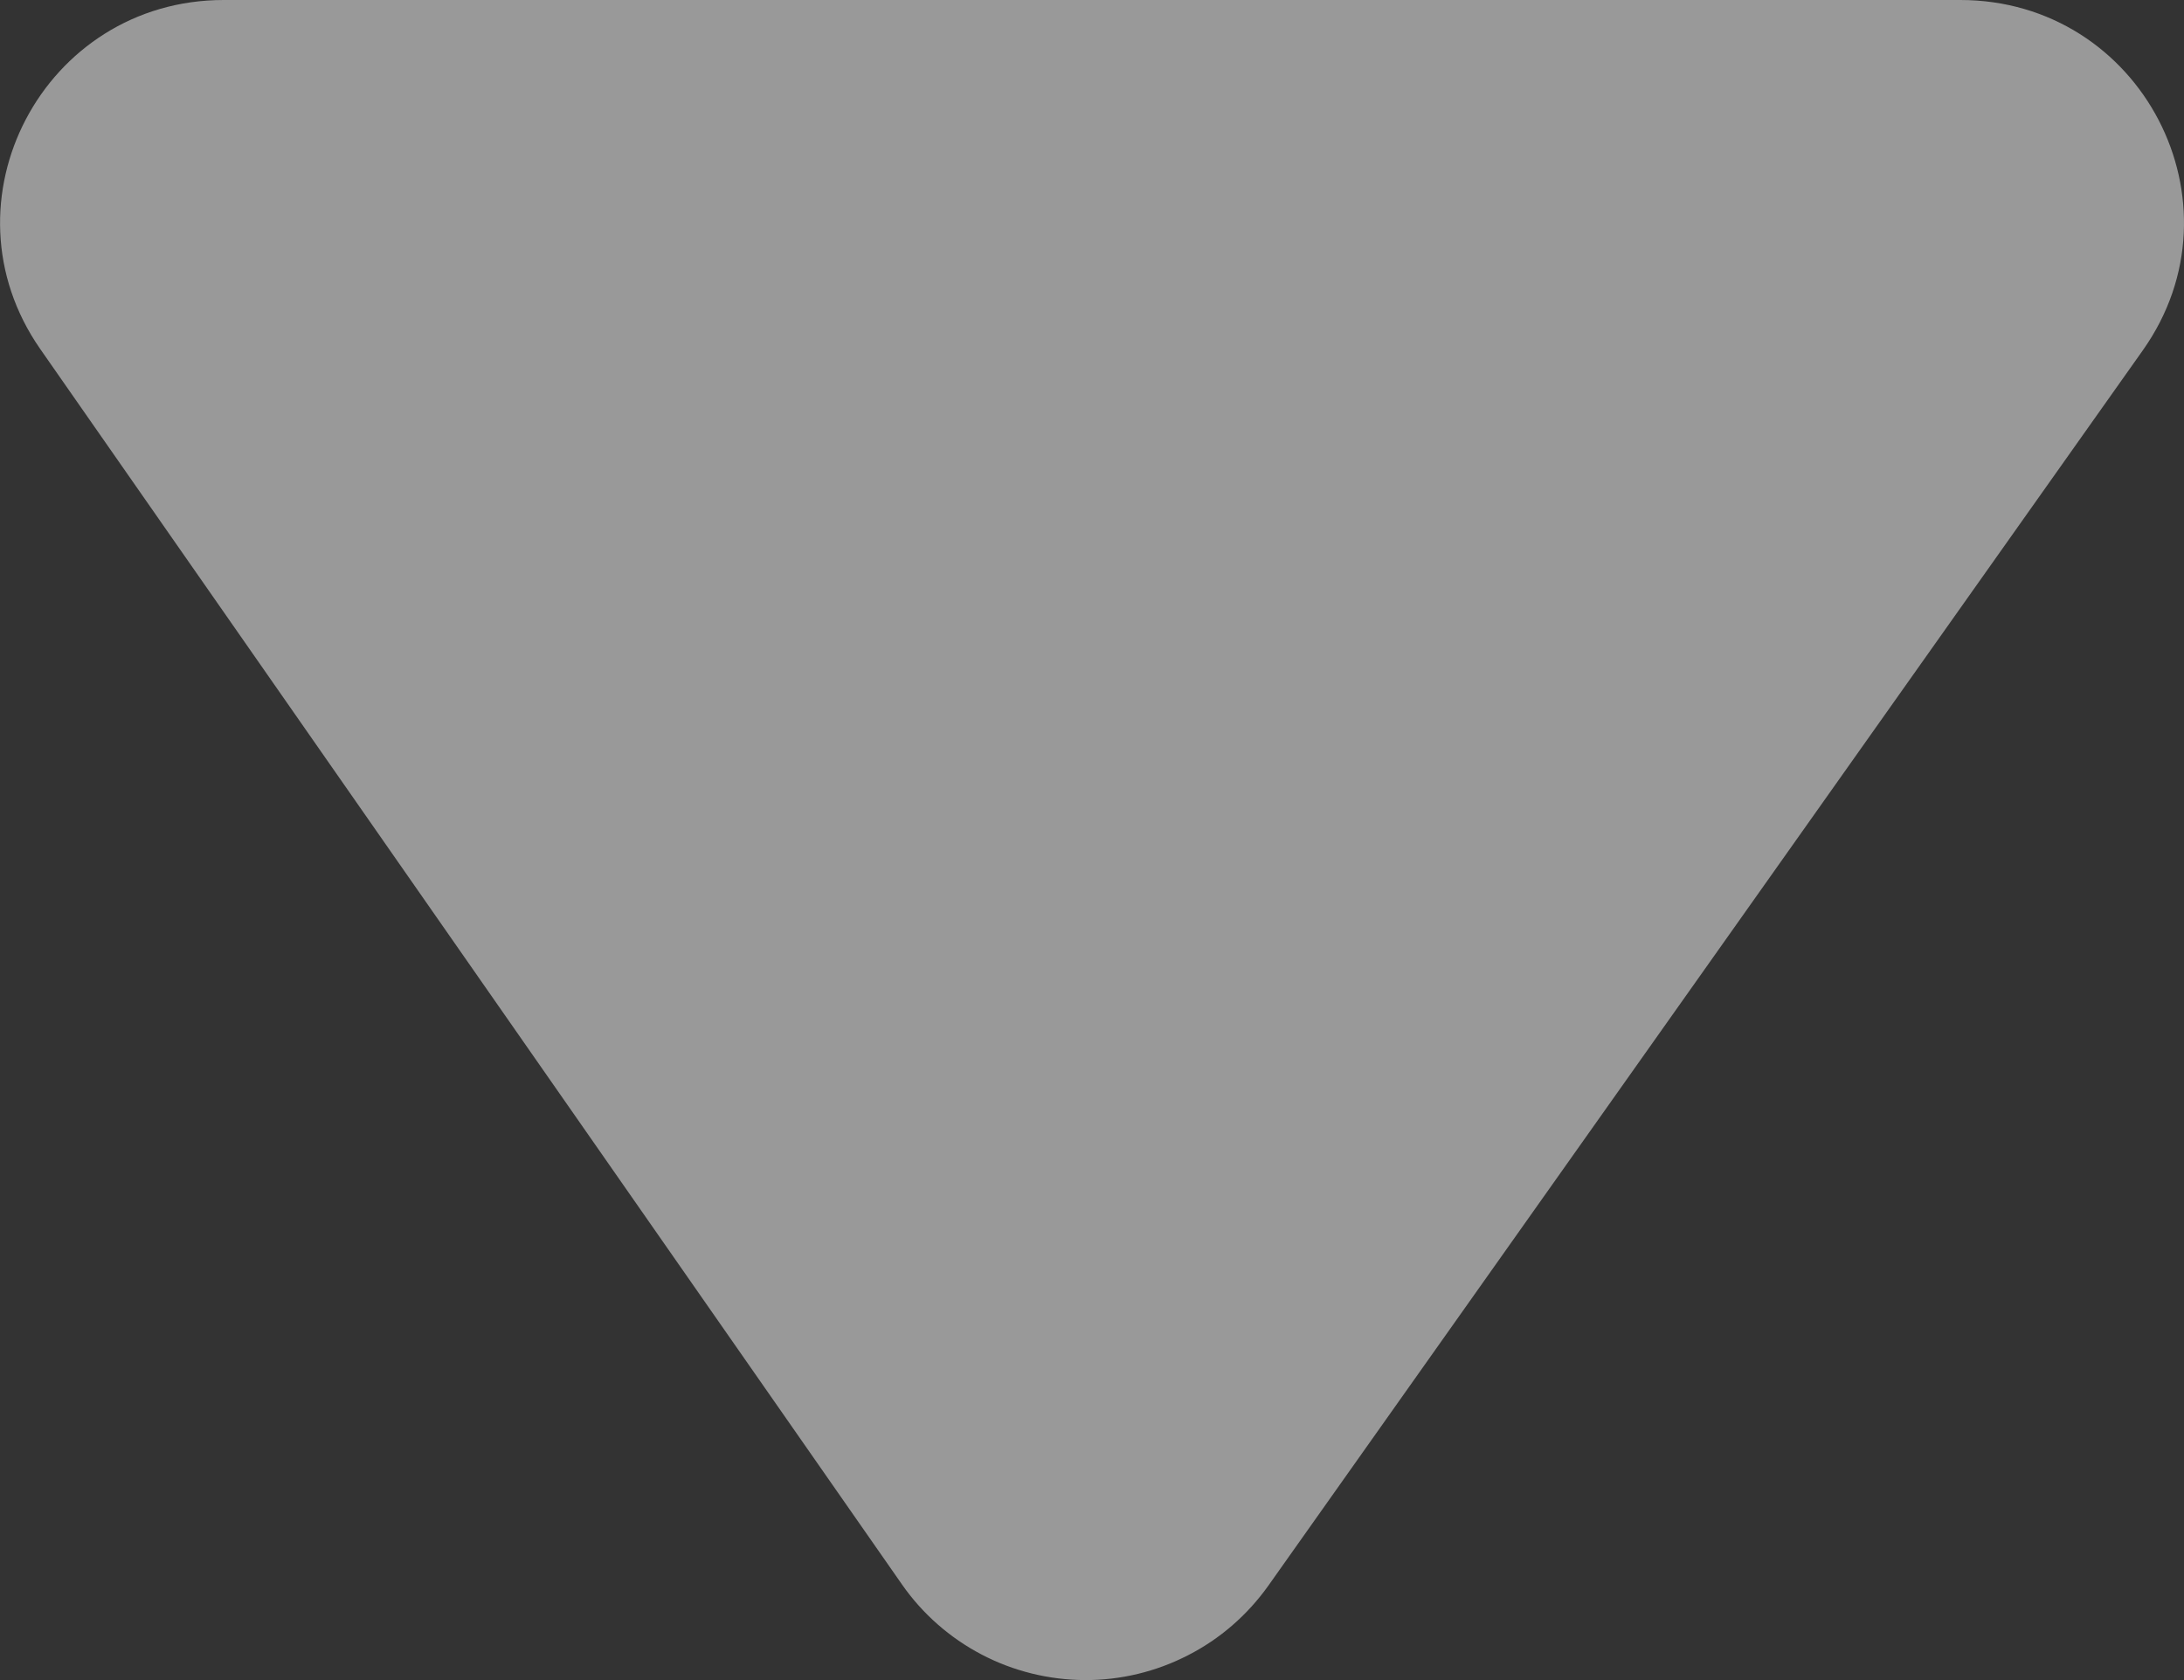 <svg width="13" height="10" viewBox="0 0 13 10" fill="none" xmlns="http://www.w3.org/2000/svg">
<rect x="0" y="0" width="13" height="10" fill="#333333" stroke="none"/>
<path opacity="0.5" d="M1.332 0C0.259 0 -0.372 1.2 0.24 2.078L5.369 9.431C5.491 9.606 5.654 9.749 5.843 9.848C6.032 9.947 6.243 9.999 6.457 10C6.671 10.001 6.882 9.95 7.072 9.852C7.262 9.755 7.425 9.613 7.549 9.439L12.755 2.085C13.375 1.209 12.747 0 11.668 0L1.332 0Z" fill="white"/>
</svg>
